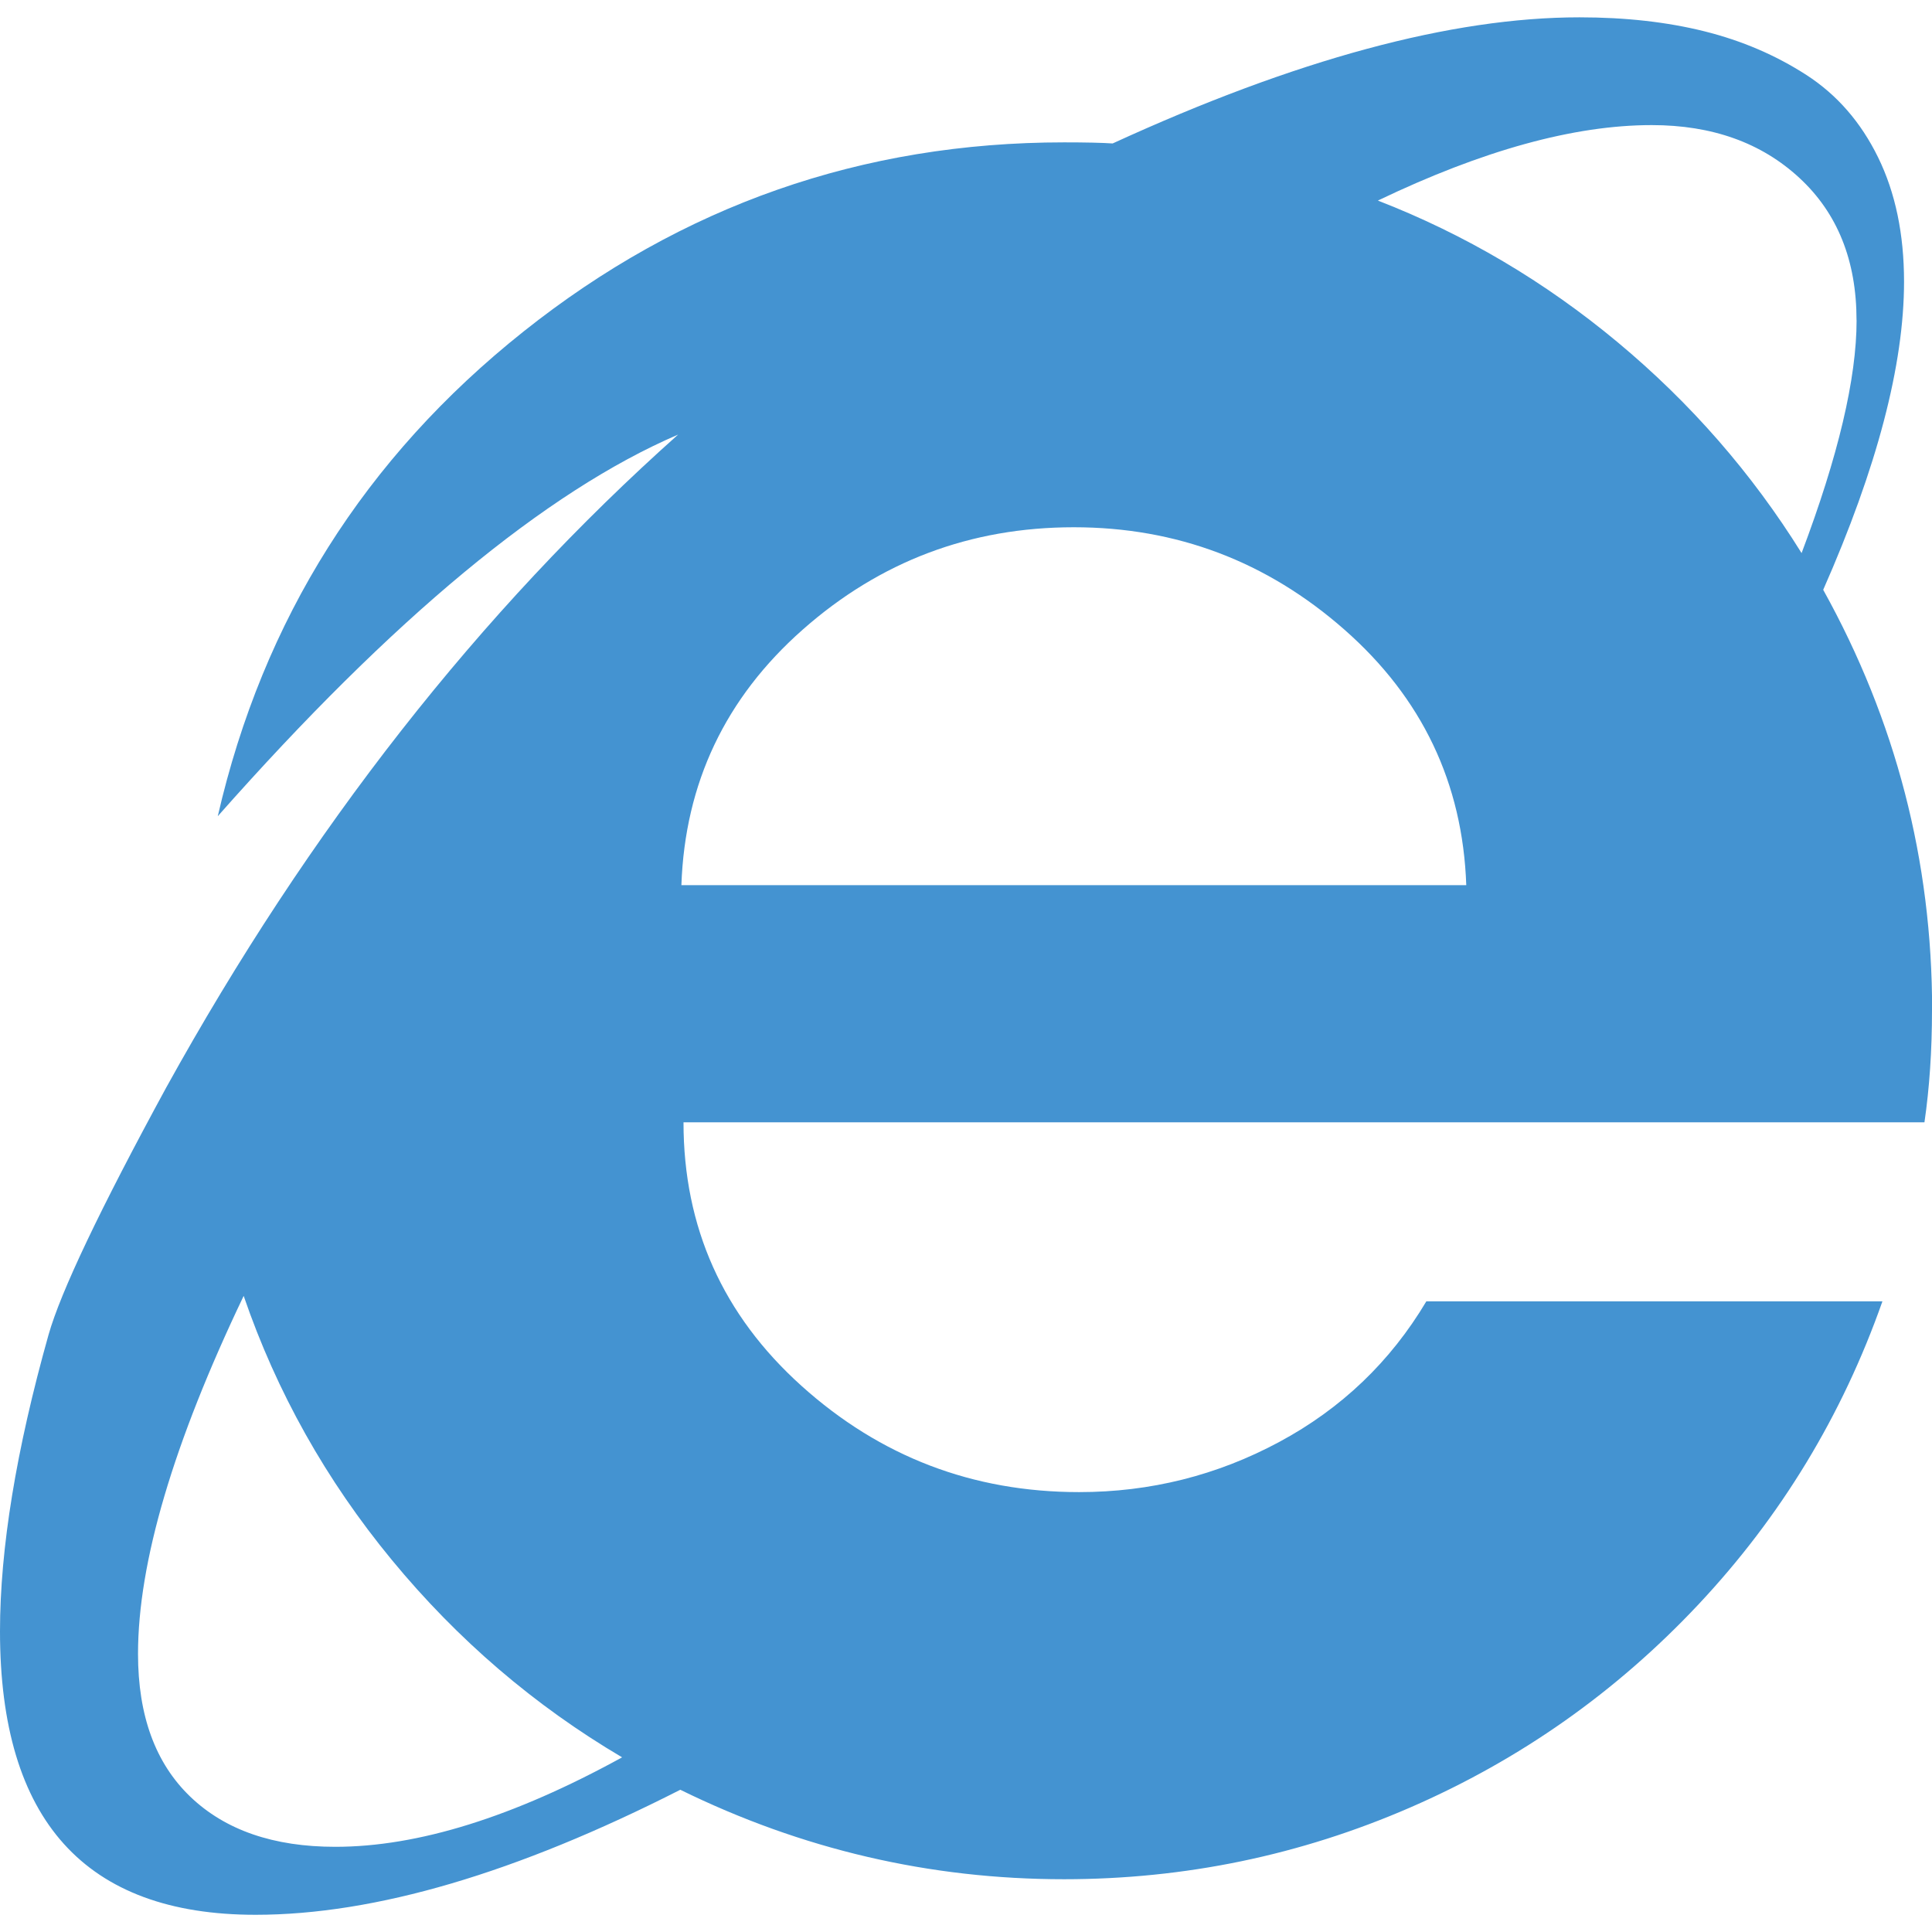 <?xml version="1.0" encoding="utf-8"?>
<!-- Generated by IcoMoon.io -->
<!DOCTYPE svg PUBLIC "-//W3C//DTD SVG 1.1//EN" "http://www.w3.org/Graphics/SVG/1.1/DTD/svg11.dtd">
<svg version="1.1" xmlns="http://www.w3.org/2000/svg" xmlns:xlink="http://www.w3.org/1999/xlink" width="32" height="32" viewBox="0 0 32 32">
<path fill="#4493d1" d="M32 16.732q0 1-0.125 1.857h-20.554q0 2.607 1.955 4.366t4.598 1.759q1.768 0 3.313-0.83t2.438-2.33h7.554q-1 2.839-3.045 5.018t-4.777 3.366-5.732 1.188q-3.339 0-6.357-1.482-4.071 2.071-7.036 2.071-4.232 0-4.232-4.696 0-2.054 0.804-4.911 0.304-1.071 1.946-4.089 3.554-6.429 8.482-10.821-3.286 1.411-7.625 6.321 1.125-4.893 5.063-8.027t8.955-3.134q0.536 0 0.804 0.018 4.554-2.089 7.732-2.089 1.143 0 2.071 0.232t1.688 0.723 1.188 1.366 0.429 2.054q0 2.071-1.339 5.107 1.804 3.25 1.804 6.964zM30.75 5.304q0-1.482-0.946-2.357t-2.446-0.875q-1.929 0-4.536 1.25 2.161 0.839 3.973 2.348t3.045 3.491q0.911-2.411 0.911-3.857zM2.286 27.393q0 1.536 0.866 2.366t2.402 0.83q2.054 0 4.75-1.482-2.179-1.286-3.813-3.268t-2.455-4.375q-1.75 3.661-1.75 5.929zM11.286 14.661h13q-0.089-2.536-2.018-4.232t-4.482-1.696q-2.571 0-4.491 1.696t-2.009 4.232z"></path>
</svg>
